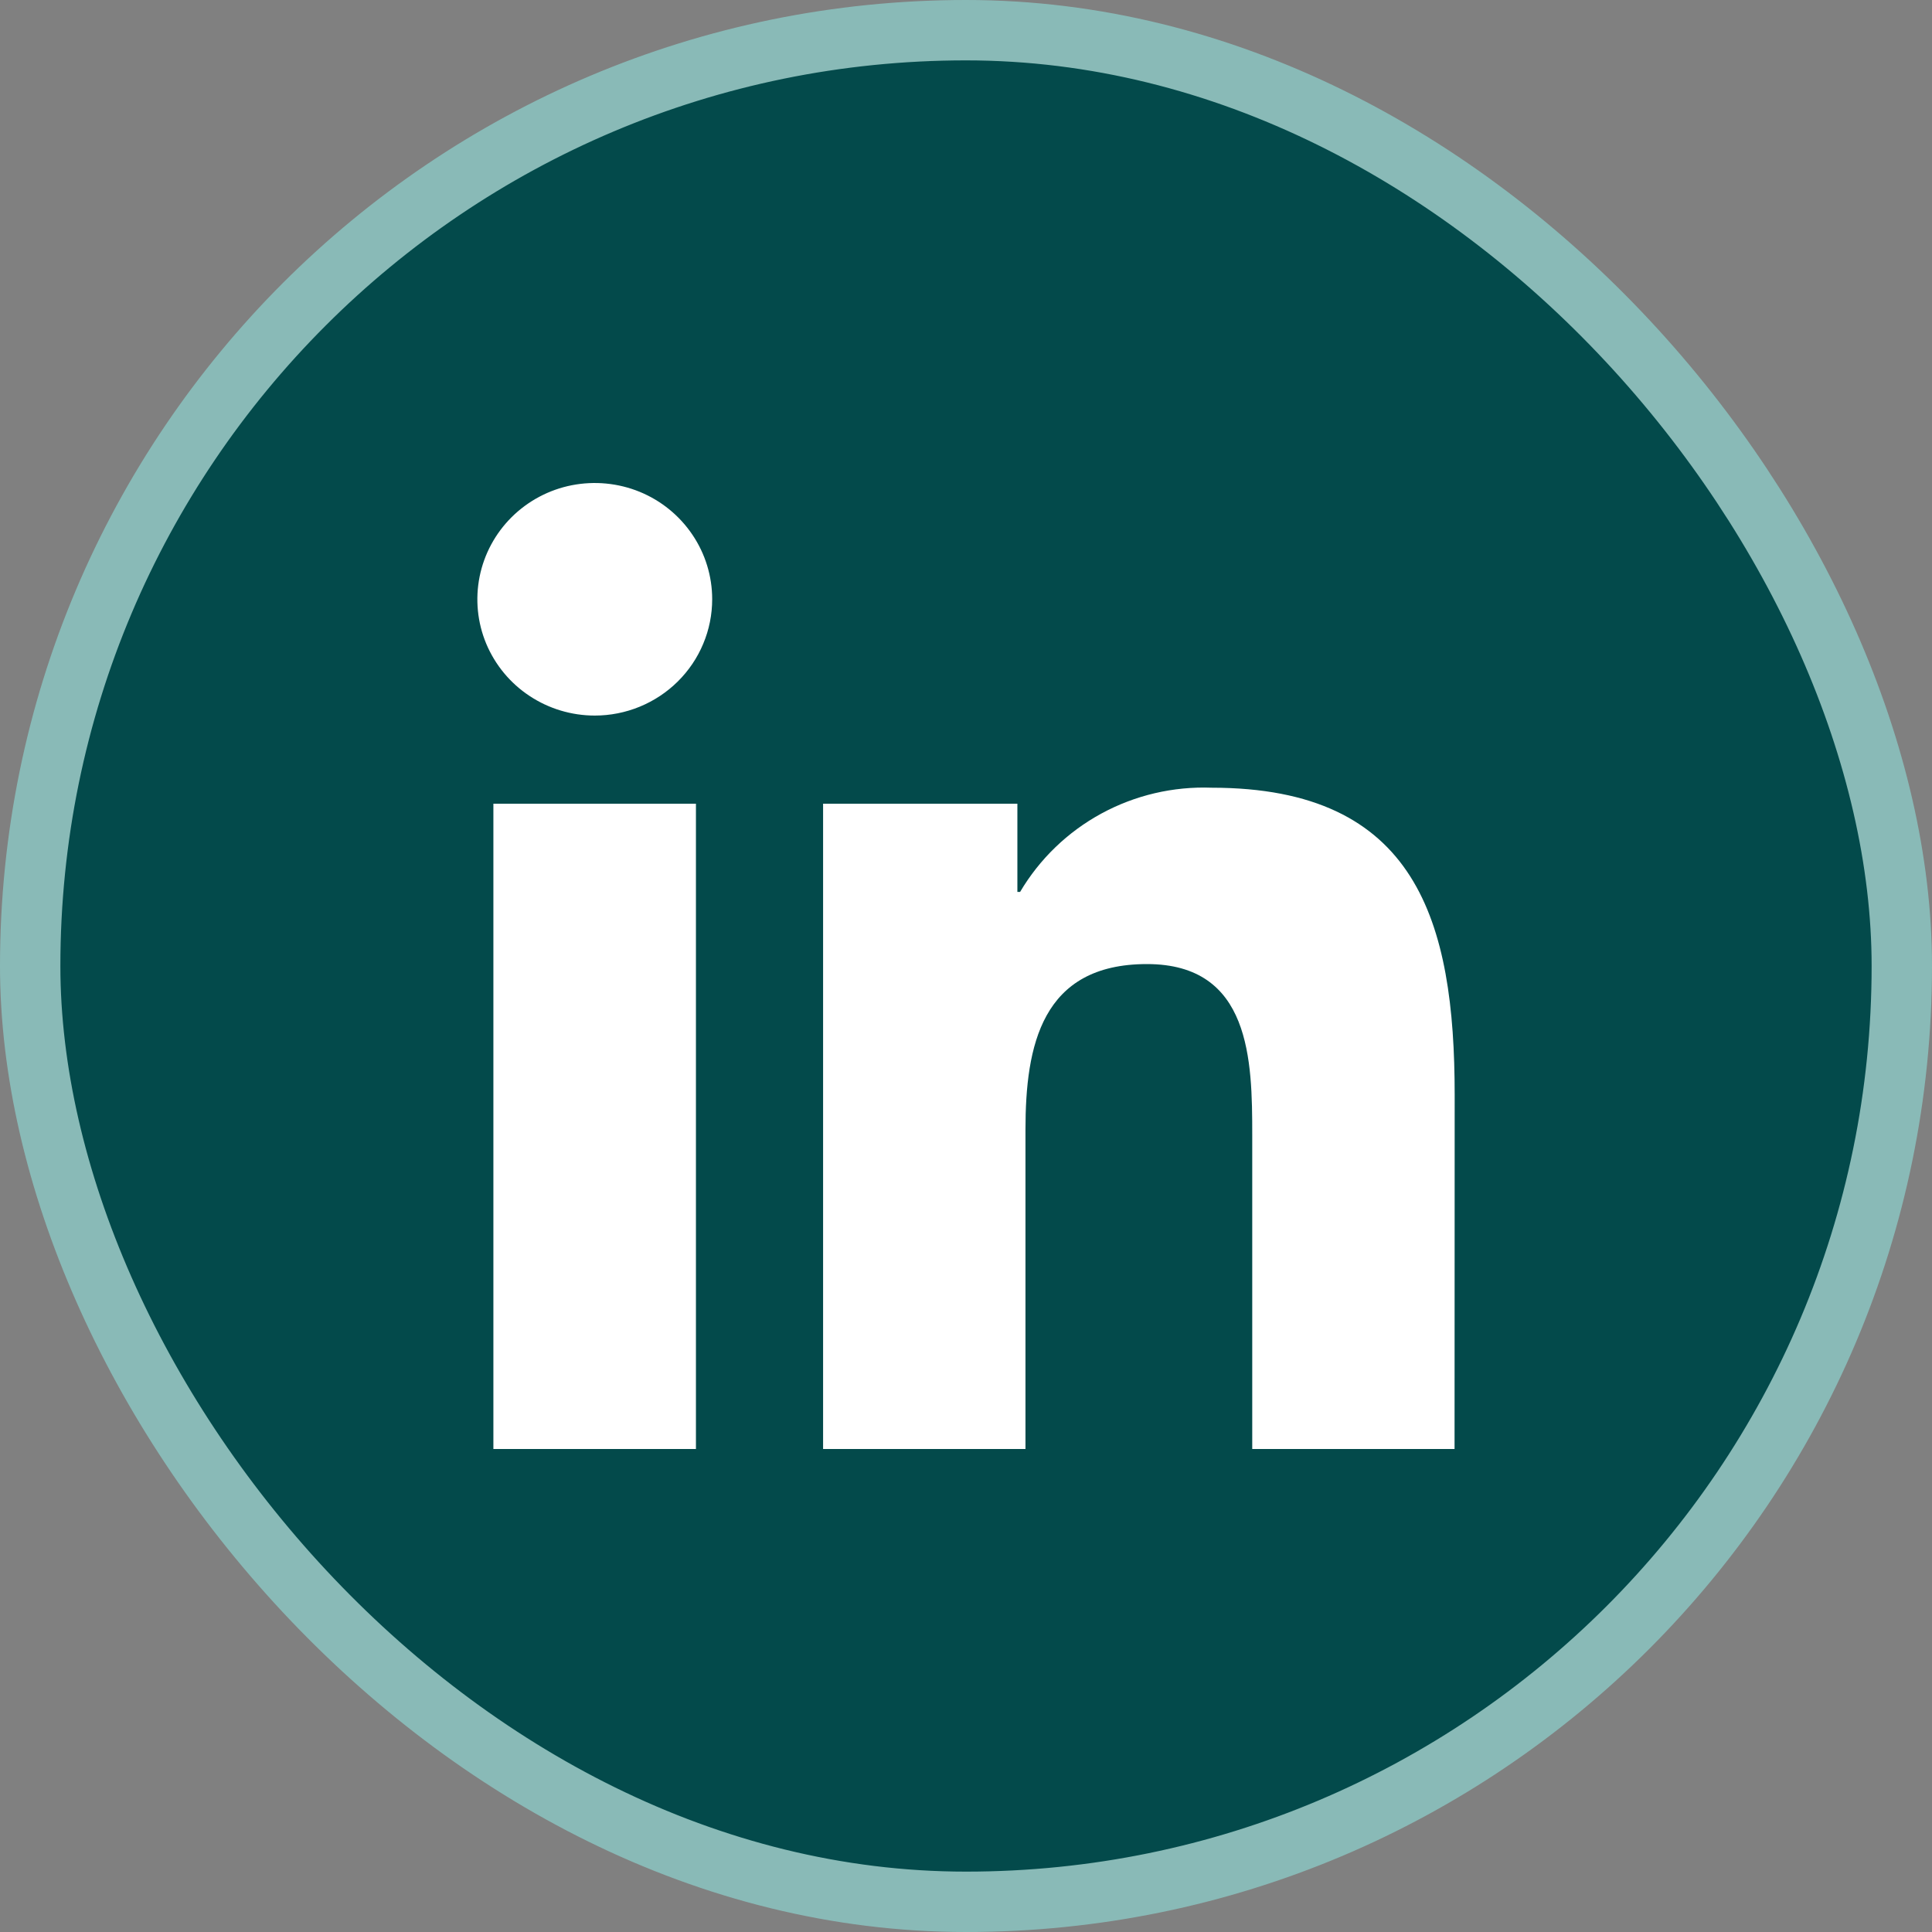 <svg width="32" height="32" viewBox="0 0 32 32" fill="none" xmlns="http://www.w3.org/2000/svg">
<rect x="0" y="0" width="32" height="32" fill="#808080" stroke="none"/>
<rect x="0.5" y="0.5" width="31" height="31" rx="15.5" fill="#034A4B"/>
<rect x="0.5" y="0.5" width="31" height="31" rx="15.5" stroke="#89BAB7"/>
<path d="M24.092 24H20.741V18.803C20.741 17.564 20.718 15.968 18.997 15.968C17.252 15.968 16.985 17.319 16.985 18.713V24H13.633V13.312H16.851V14.773H16.896C17.218 14.228 17.683 13.779 18.242 13.475C18.801 13.171 19.433 13.023 20.07 13.047C23.467 13.047 24.094 15.259 24.094 18.137L24.092 24ZM9.852 11.852C9.467 11.852 9.091 11.739 8.771 11.527C8.451 11.316 8.202 11.015 8.054 10.663C7.907 10.311 7.869 9.924 7.944 9.55C8.019 9.177 8.204 8.834 8.476 8.564C8.748 8.295 9.094 8.111 9.471 8.037C9.849 7.963 10.24 8.001 10.595 8.146C10.951 8.292 11.254 8.539 11.468 8.856C11.682 9.172 11.796 9.545 11.796 9.925C11.796 10.178 11.746 10.429 11.648 10.662C11.551 10.896 11.407 11.108 11.227 11.287C11.046 11.466 10.832 11.608 10.596 11.705C10.36 11.802 10.107 11.852 9.852 11.852ZM11.527 24H8.172V13.312H11.527V24Z" fill="white"/>
</svg>
